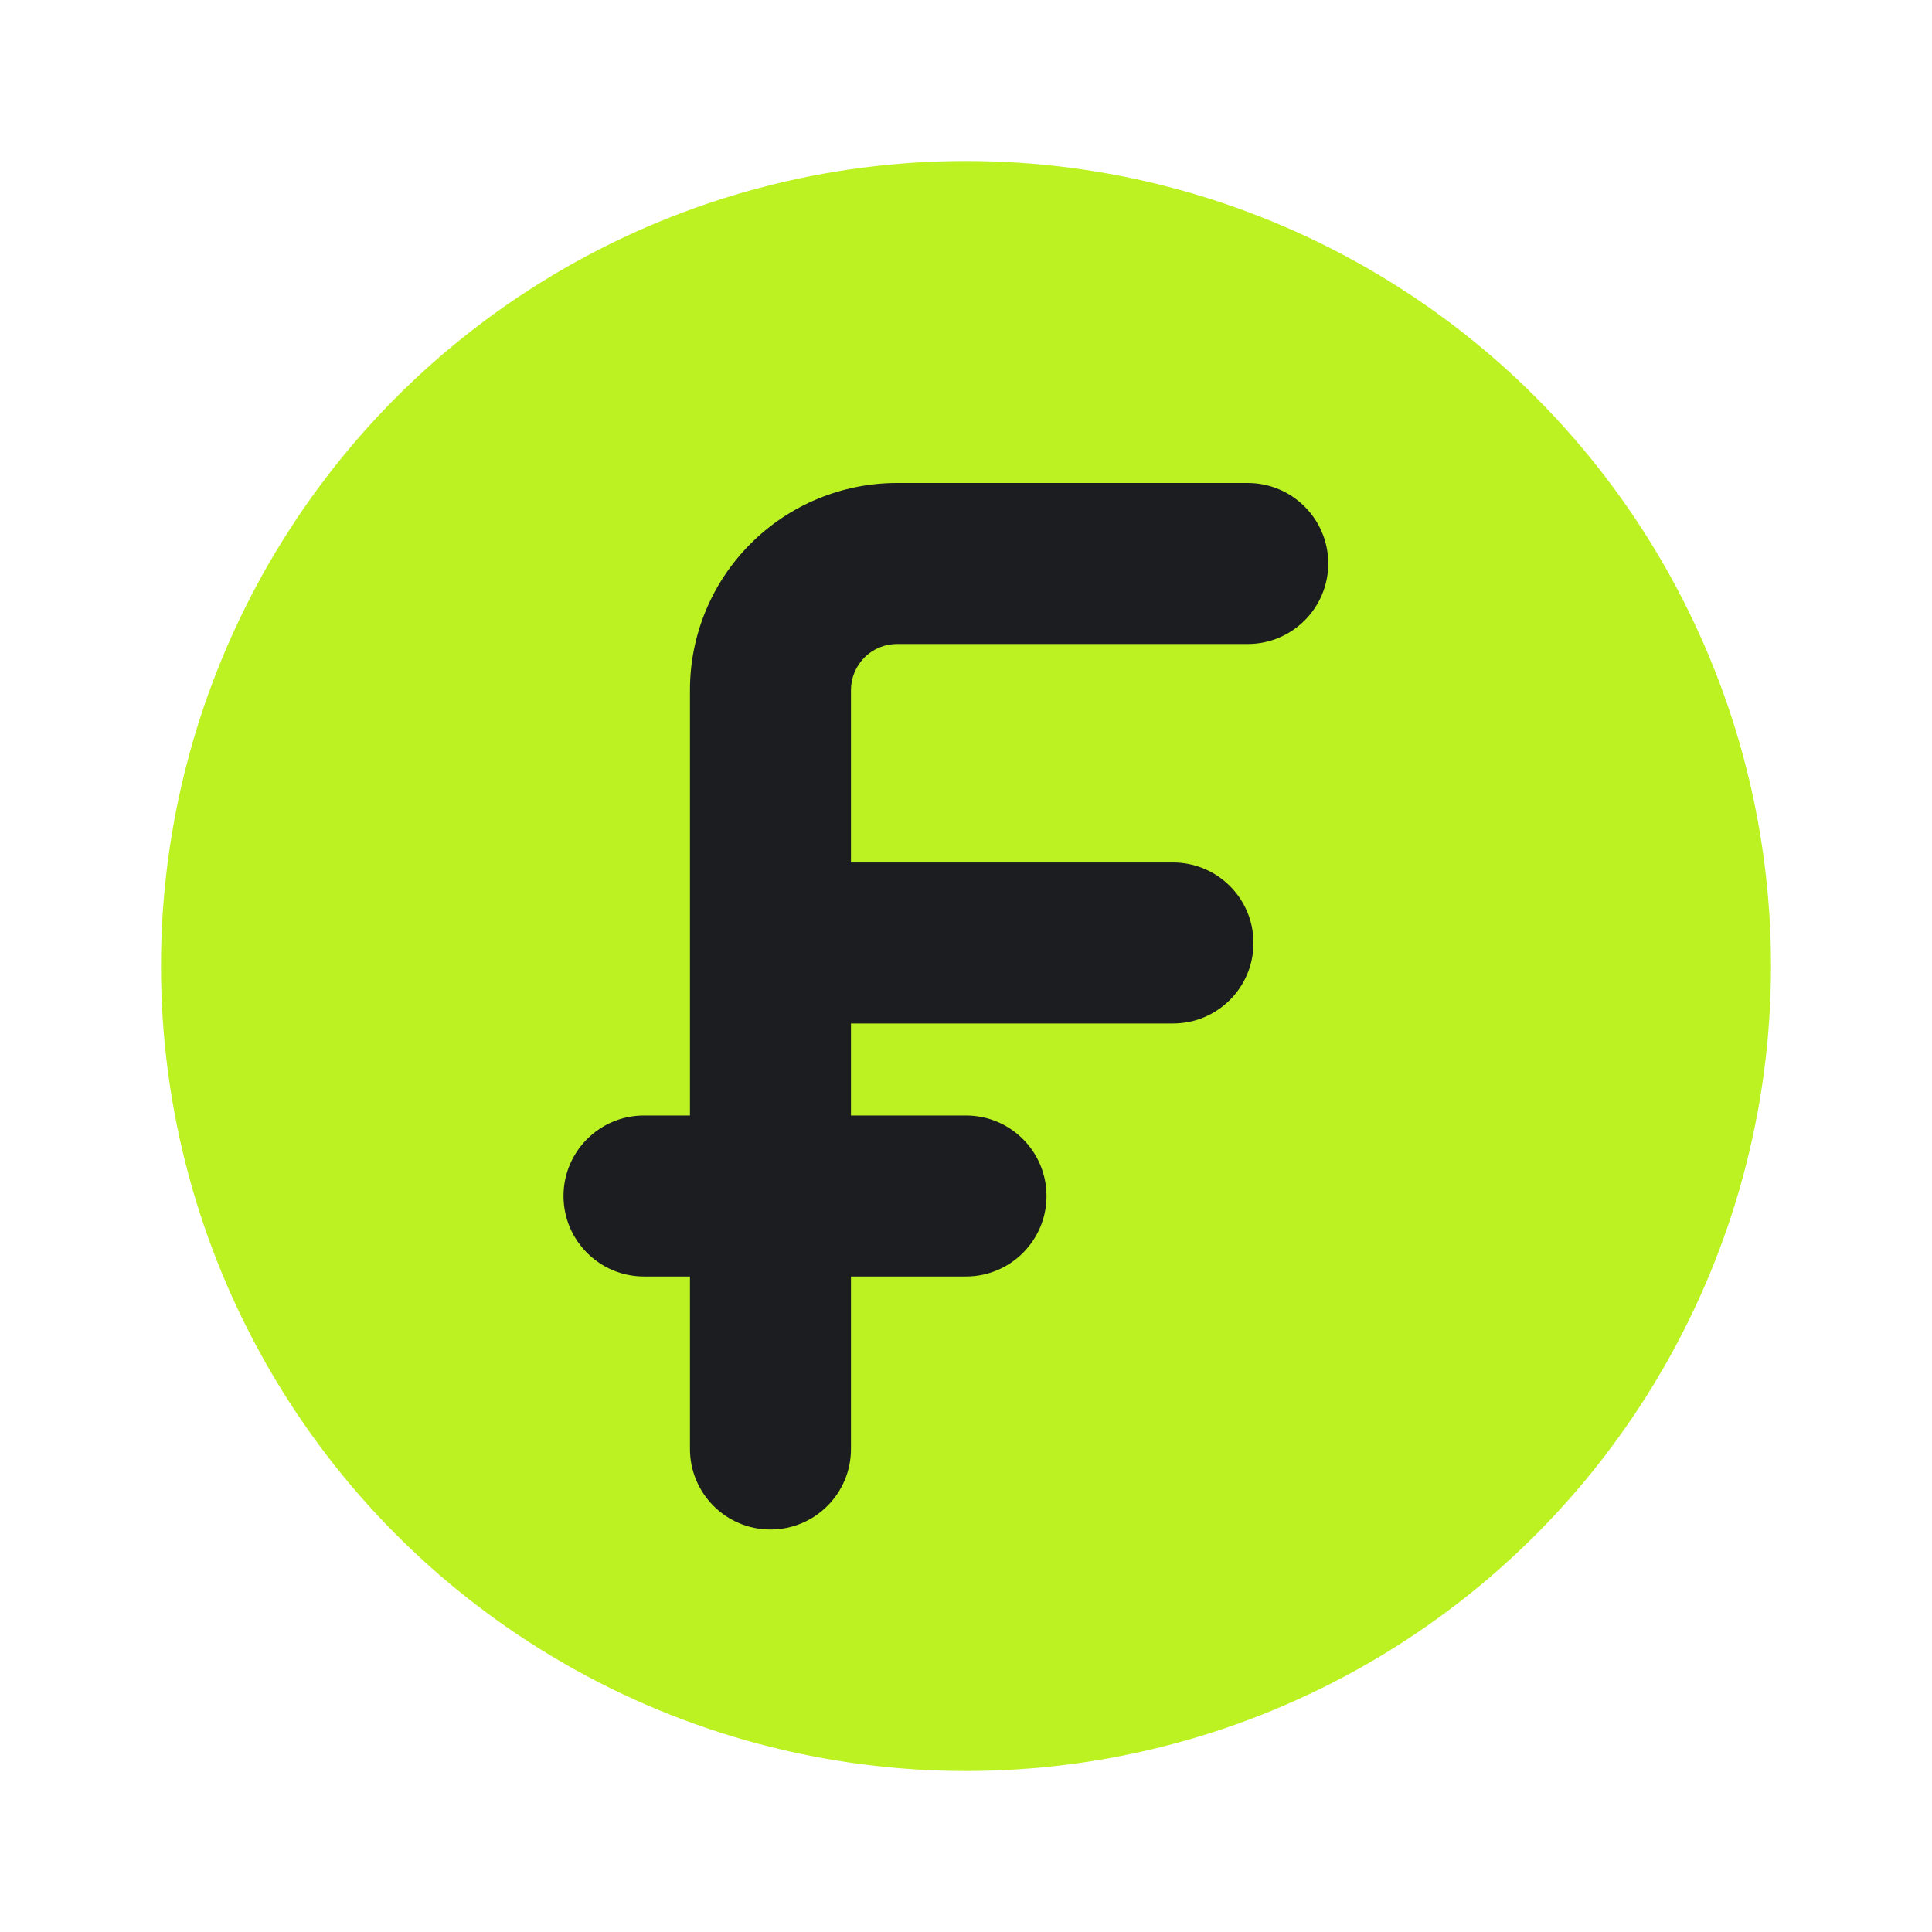 <svg width="24" height="24" viewBox="0 0 24 24" fill="none" xmlns="http://www.w3.org/2000/svg">
<circle cx="12" cy="12" r="10" fill="#BCF222"/>
<path fill-rule="evenodd" clip-rule="evenodd" d="M9.325 6.753C9.807 6.271 10.461 6 11.143 6H15.5C16.052 6 16.5 6.448 16.5 7C16.5 7.552 16.052 8 15.5 8H11.143C10.991 8 10.846 8.06 10.739 8.167C10.632 8.275 10.571 8.42 10.571 8.571V10.714H14.571C15.124 10.714 15.571 11.162 15.571 11.714C15.571 12.267 15.124 12.714 14.571 12.714H10.571V13.857H12C12.552 13.857 13 14.305 13 14.857C13 15.409 12.552 15.857 12 15.857H10.571V18C10.571 18.552 10.124 19 9.571 19C9.019 19 8.571 18.552 8.571 18V15.857H8C7.448 15.857 7 15.409 7 14.857C7 14.305 7.448 13.857 8 13.857H8.571V11.714V8.571C8.571 7.889 8.842 7.235 9.325 6.753Z" fill="#1B1D21"/>
</svg>
